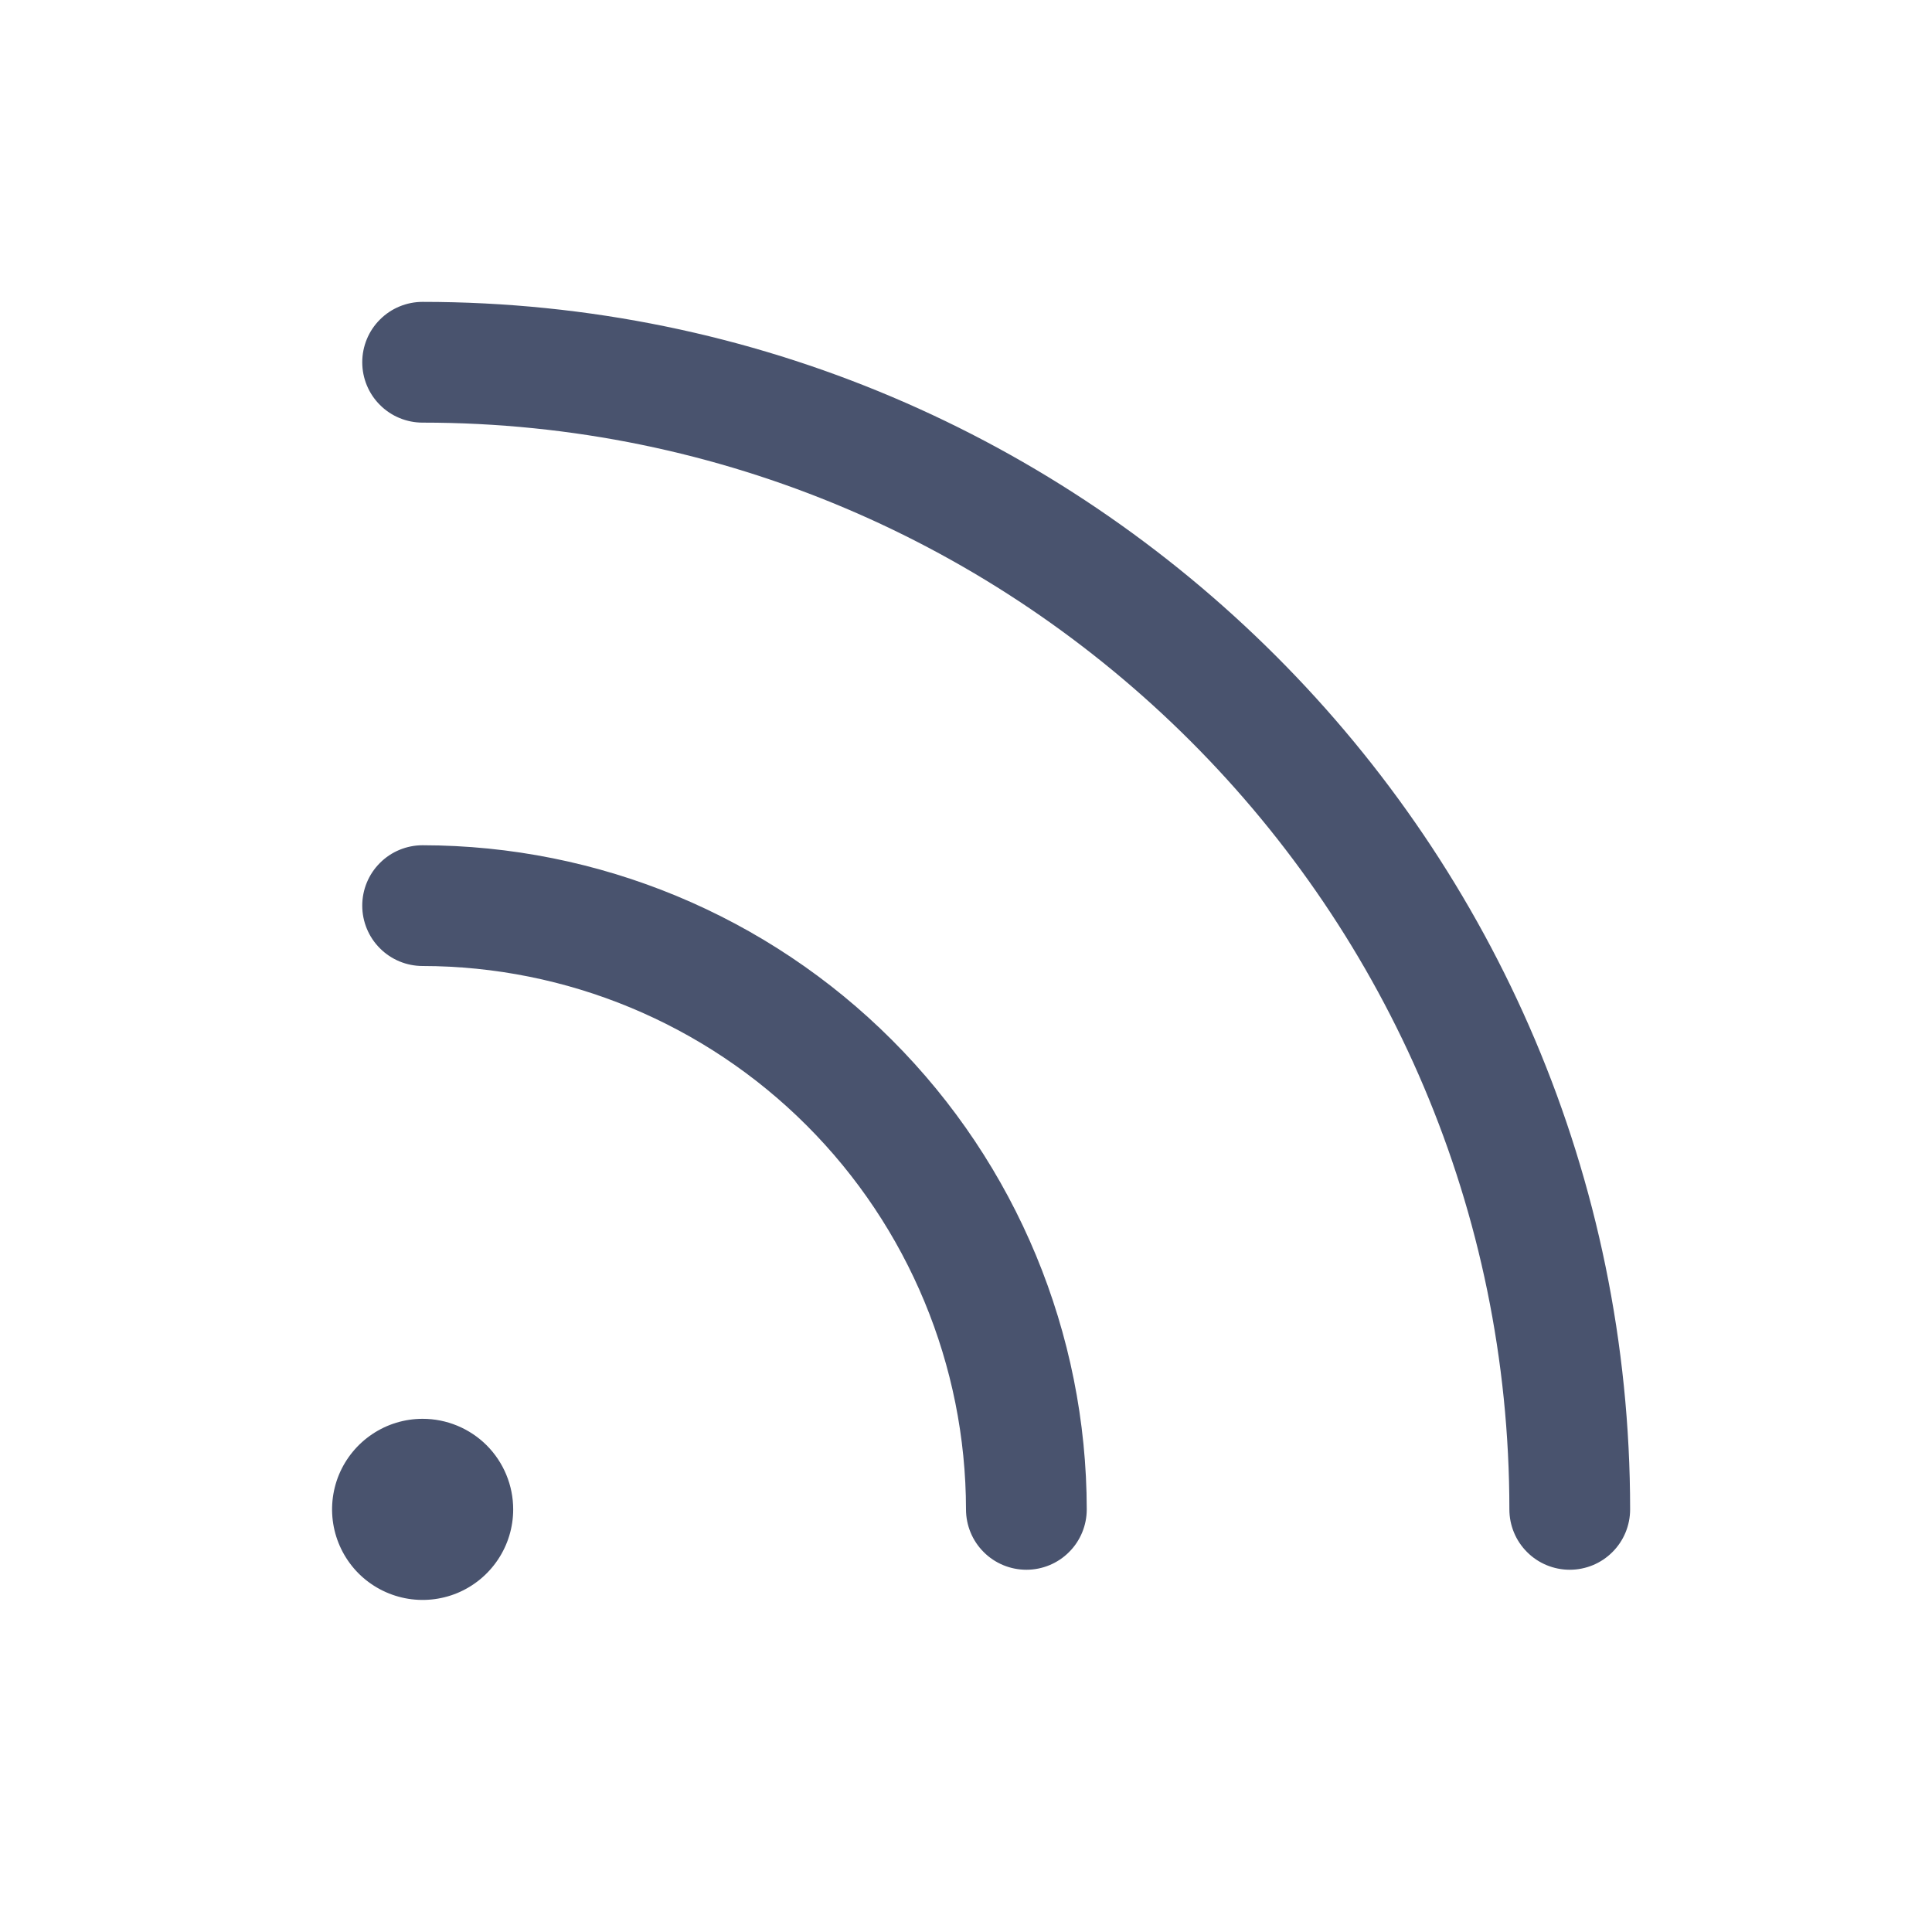 <svg width="32" height="32" viewBox="0 0 32 32" fill="none" xmlns="http://www.w3.org/2000/svg">
<path d="M27 25C27 25.265 26.895 25.52 26.707 25.707C26.52 25.895 26.265 26 26 26C25.735 26 25.48 25.895 25.293 25.707C25.105 25.52 25 25.265 25 25C25 15.075 16.925 7 7 7C6.735 7 6.48 6.895 6.293 6.707C6.105 6.52 6 6.265 6 6C6 5.735 6.105 5.48 6.293 5.293C6.48 5.105 6.735 5 7 5C18.025 5 27 13.975 27 25ZM7 14C6.735 14 6.48 14.105 6.293 14.293C6.105 14.48 6 14.735 6 15C6 15.265 6.105 15.52 6.293 15.707C6.48 15.895 6.735 16 7 16C9.386 16.003 11.673 16.953 13.36 18.64C15.047 20.327 15.997 22.614 16 25C16 25.265 16.105 25.52 16.293 25.707C16.48 25.895 16.735 26 17 26C17.265 26 17.52 25.895 17.707 25.707C17.895 25.52 18 25.265 18 25C17.997 22.084 16.837 19.288 14.774 17.226C12.712 15.163 9.916 14.003 7 14V14ZM7 23.5C6.703 23.5 6.413 23.588 6.167 23.753C5.92 23.918 5.728 24.152 5.614 24.426C5.501 24.7 5.471 25.002 5.529 25.293C5.587 25.584 5.73 25.851 5.939 26.061C6.149 26.27 6.416 26.413 6.707 26.471C6.998 26.529 7.3 26.499 7.574 26.386C7.848 26.272 8.082 26.08 8.247 25.833C8.412 25.587 8.5 25.297 8.5 25C8.5 24.602 8.342 24.221 8.061 23.939C7.779 23.658 7.398 23.5 7 23.5V23.5Z" fill="#49536E"/>
</svg>
